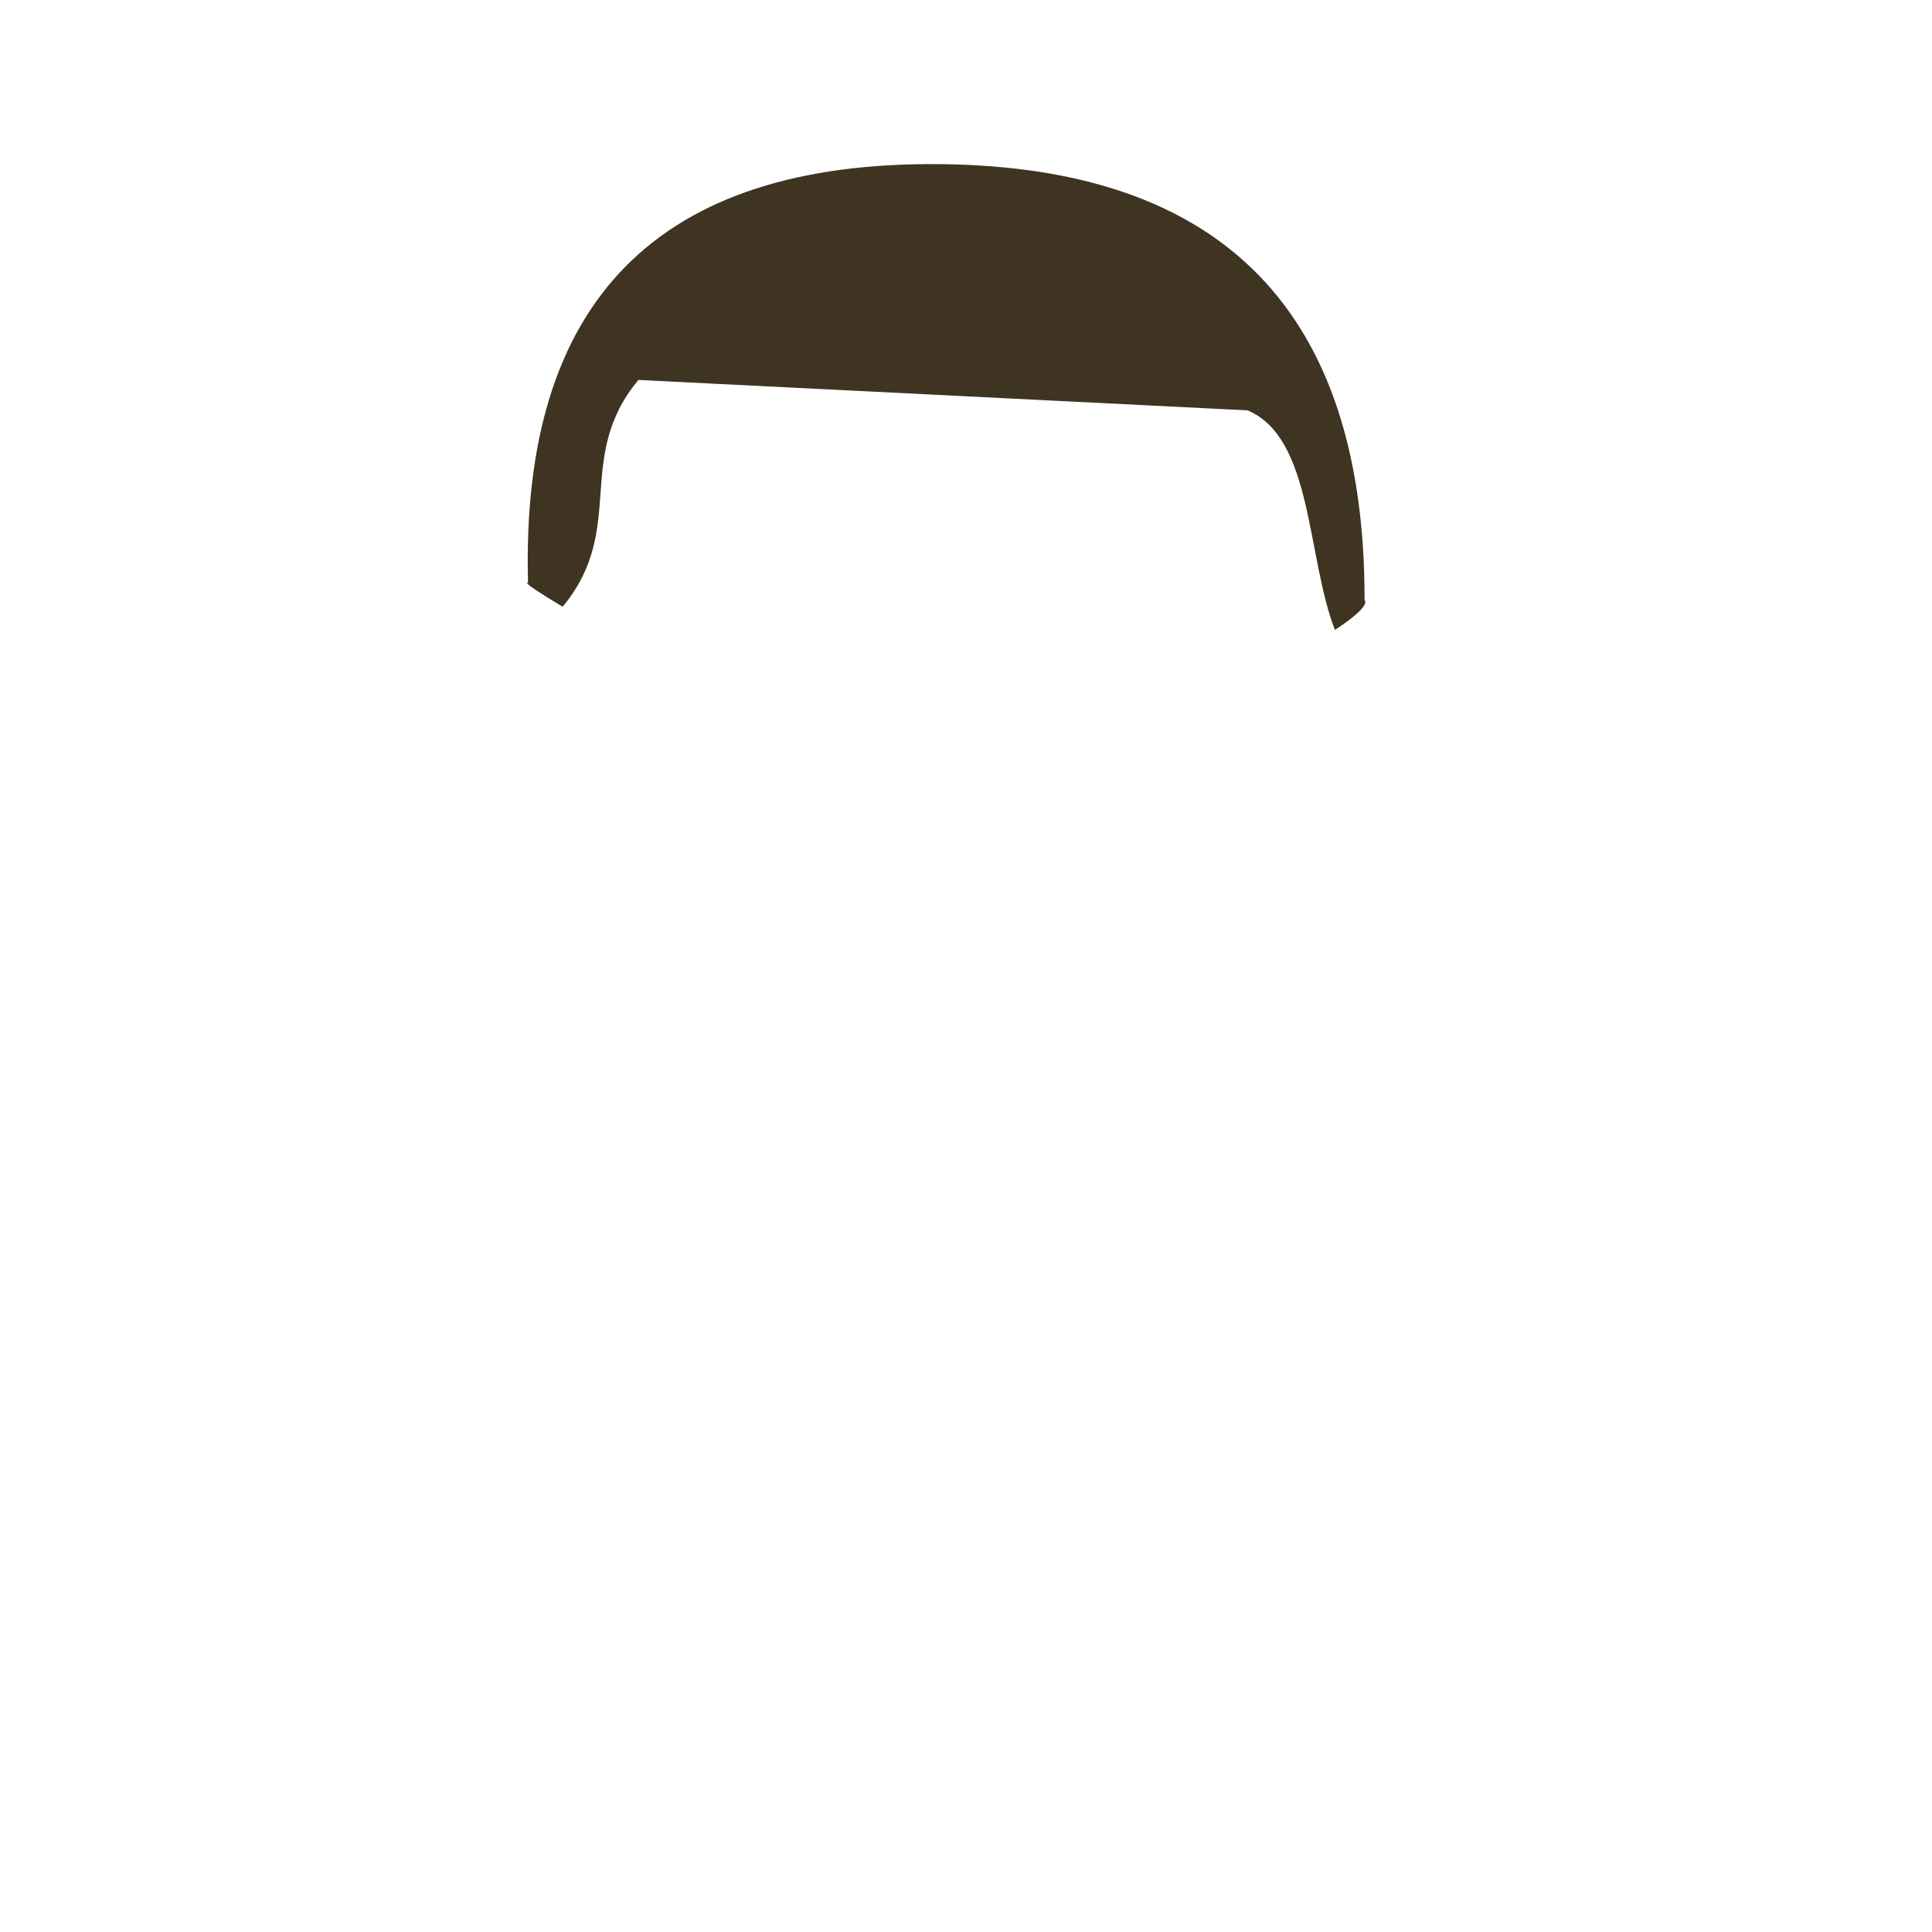 <?xml version="1.0" standalone="no"?>
<!DOCTYPE svg PUBLIC "-//W3C//DTD SVG 20010904//EN" "http://www.w3.org/TR/2001/REC-SVG-20010904/DTD/svg10.dtd">
<!-- Created using Krita: https://krita.org -->
<svg xmlns="http://www.w3.org/2000/svg" 
    xmlns:xlink="http://www.w3.org/1999/xlink"
    xmlns:krita="http://krita.org/namespaces/svg/krita"
    xmlns:sodipodi="http://sodipodi.sourceforge.net/DTD/sodipodi-0.dtd"
    width="512pt"
    height="512pt"
    viewBox="0 0 512 512">
    <style>
        .hair-color {
            color: #3e3421;
        }
    </style>
<defs/>
<path id="shape0" transform="translate(139.646, 43.488)" fill="currentColor" class="hair-color" fill-rule="evenodd" stroke-opacity="0" stroke="#000000" stroke-width="0" stroke-linecap="square" stroke-linejoin="bevel" d="M29.541 57.199L190.979 65.262C208.334 72.608 206.545 103.885 214.12 123.457C224.937 116.319 221.557 115.603 221.98 115.308C221.99 39.219 184.531 0.787 109.604 0.012C34.677 -0.763 -1.761 36.243 0.291 111.032C1.051 111.201 -3.894 109.293 9.455 117.306C26.65 96.604 12.346 77.901 29.541 57.199Z" sodipodi:nodetypes="cccczccc"/>
</svg>
